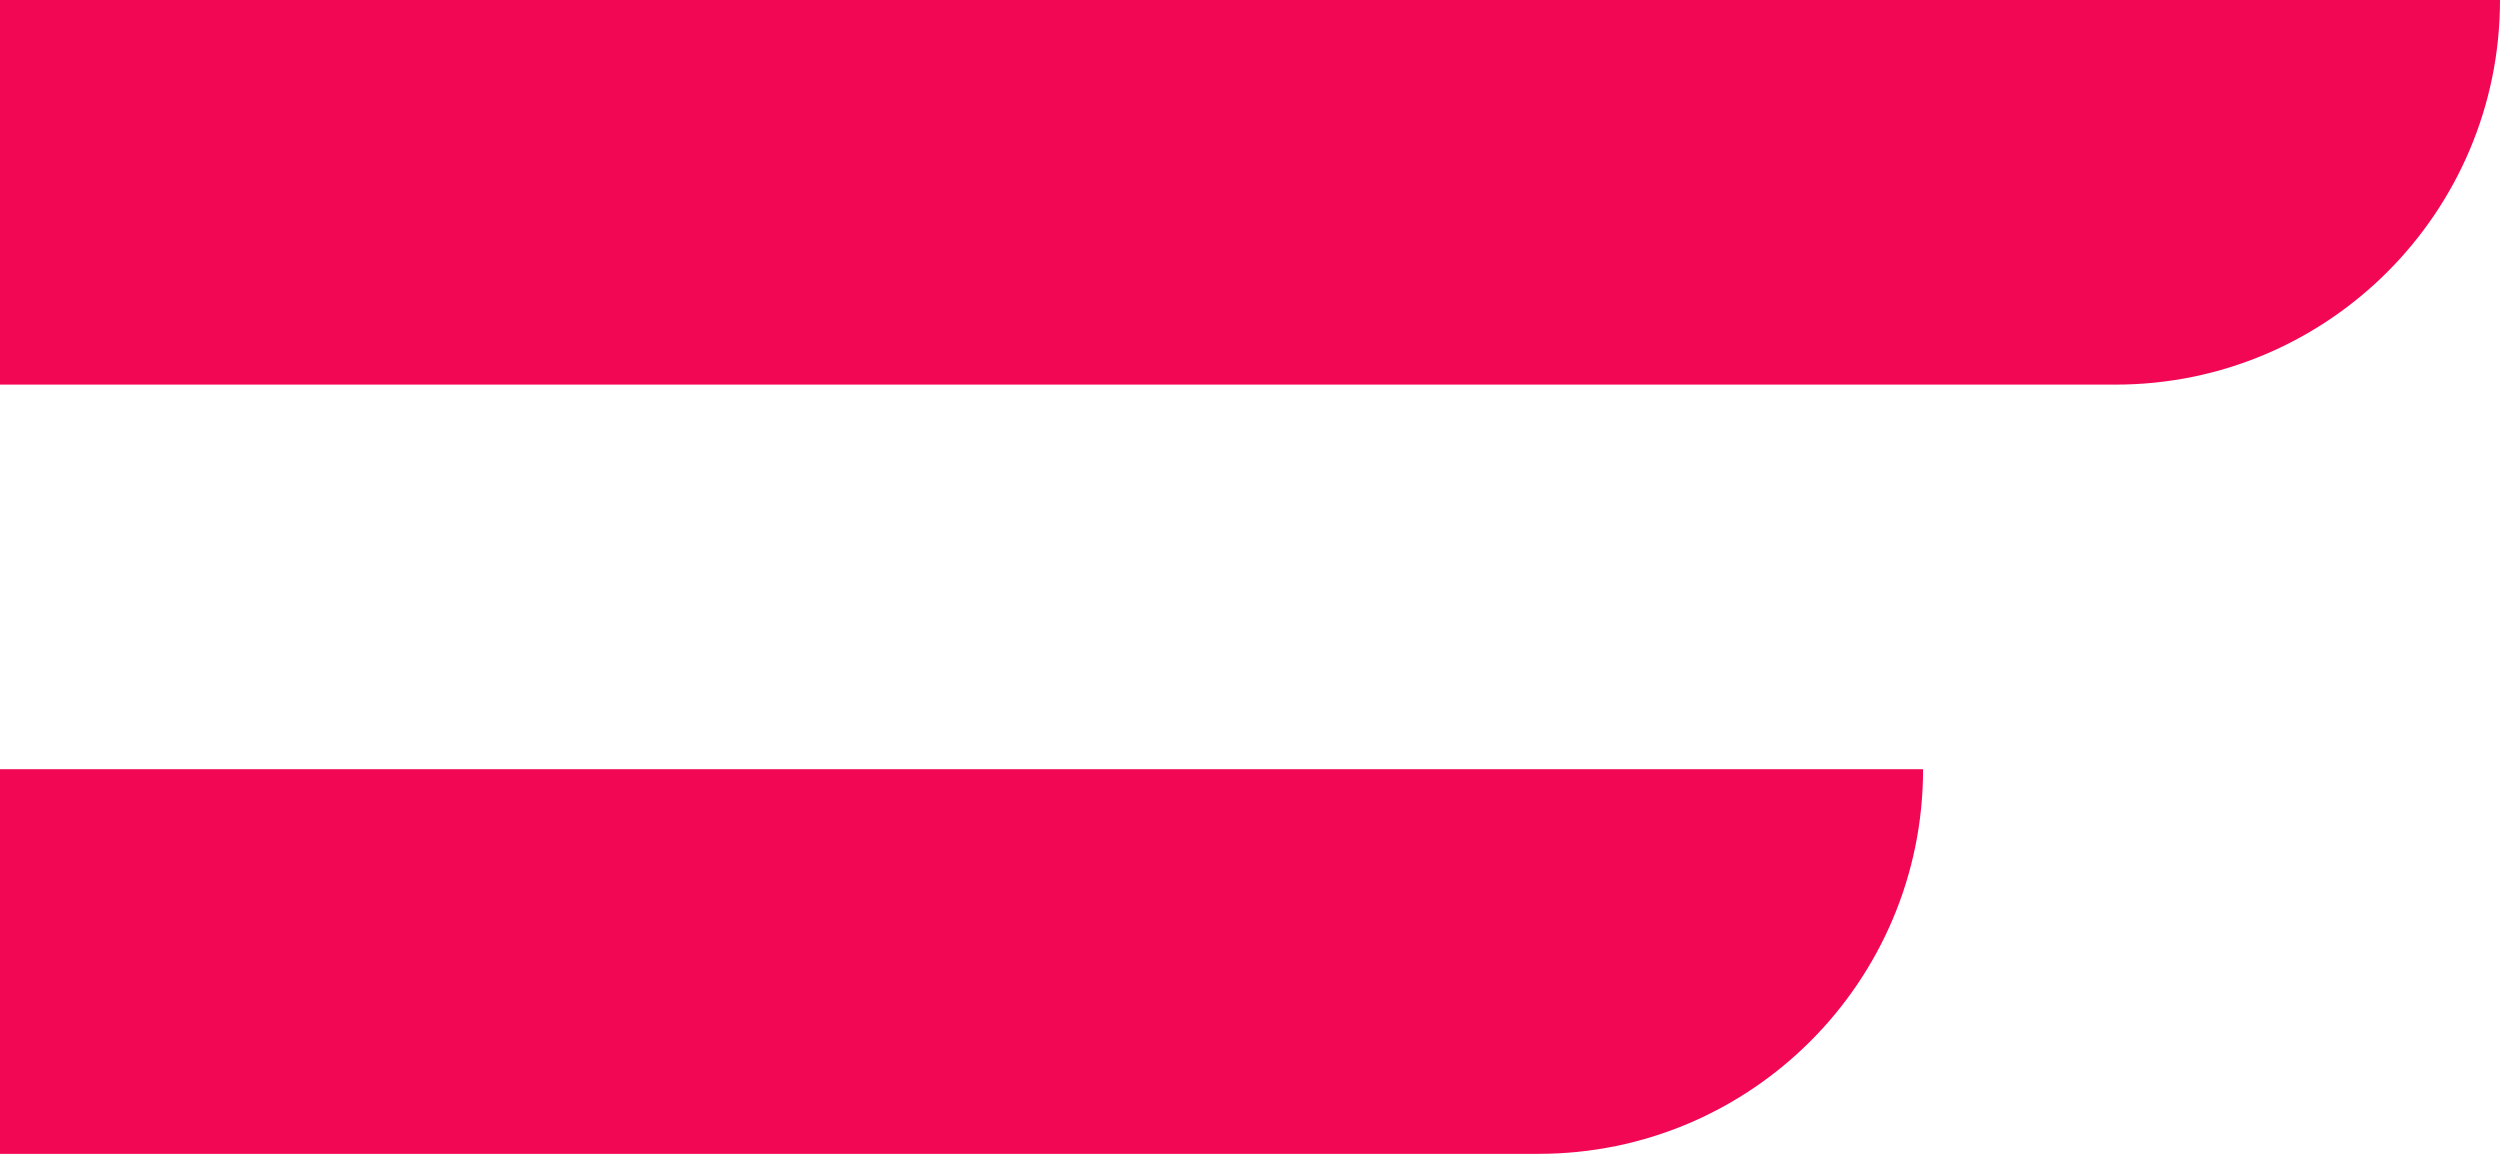<svg width="52" height="24" viewBox="0 0 52 24" fill="none" xmlns="http://www.w3.org/2000/svg">
<path d="M0 0H52C52 4.418 48.418 8 44 8H0V0Z" fill="#F20754"/>
<path d="M0 16H40C40 20.418 36.418 24 32 24H0V16Z" fill="#F20754"/>
</svg>
